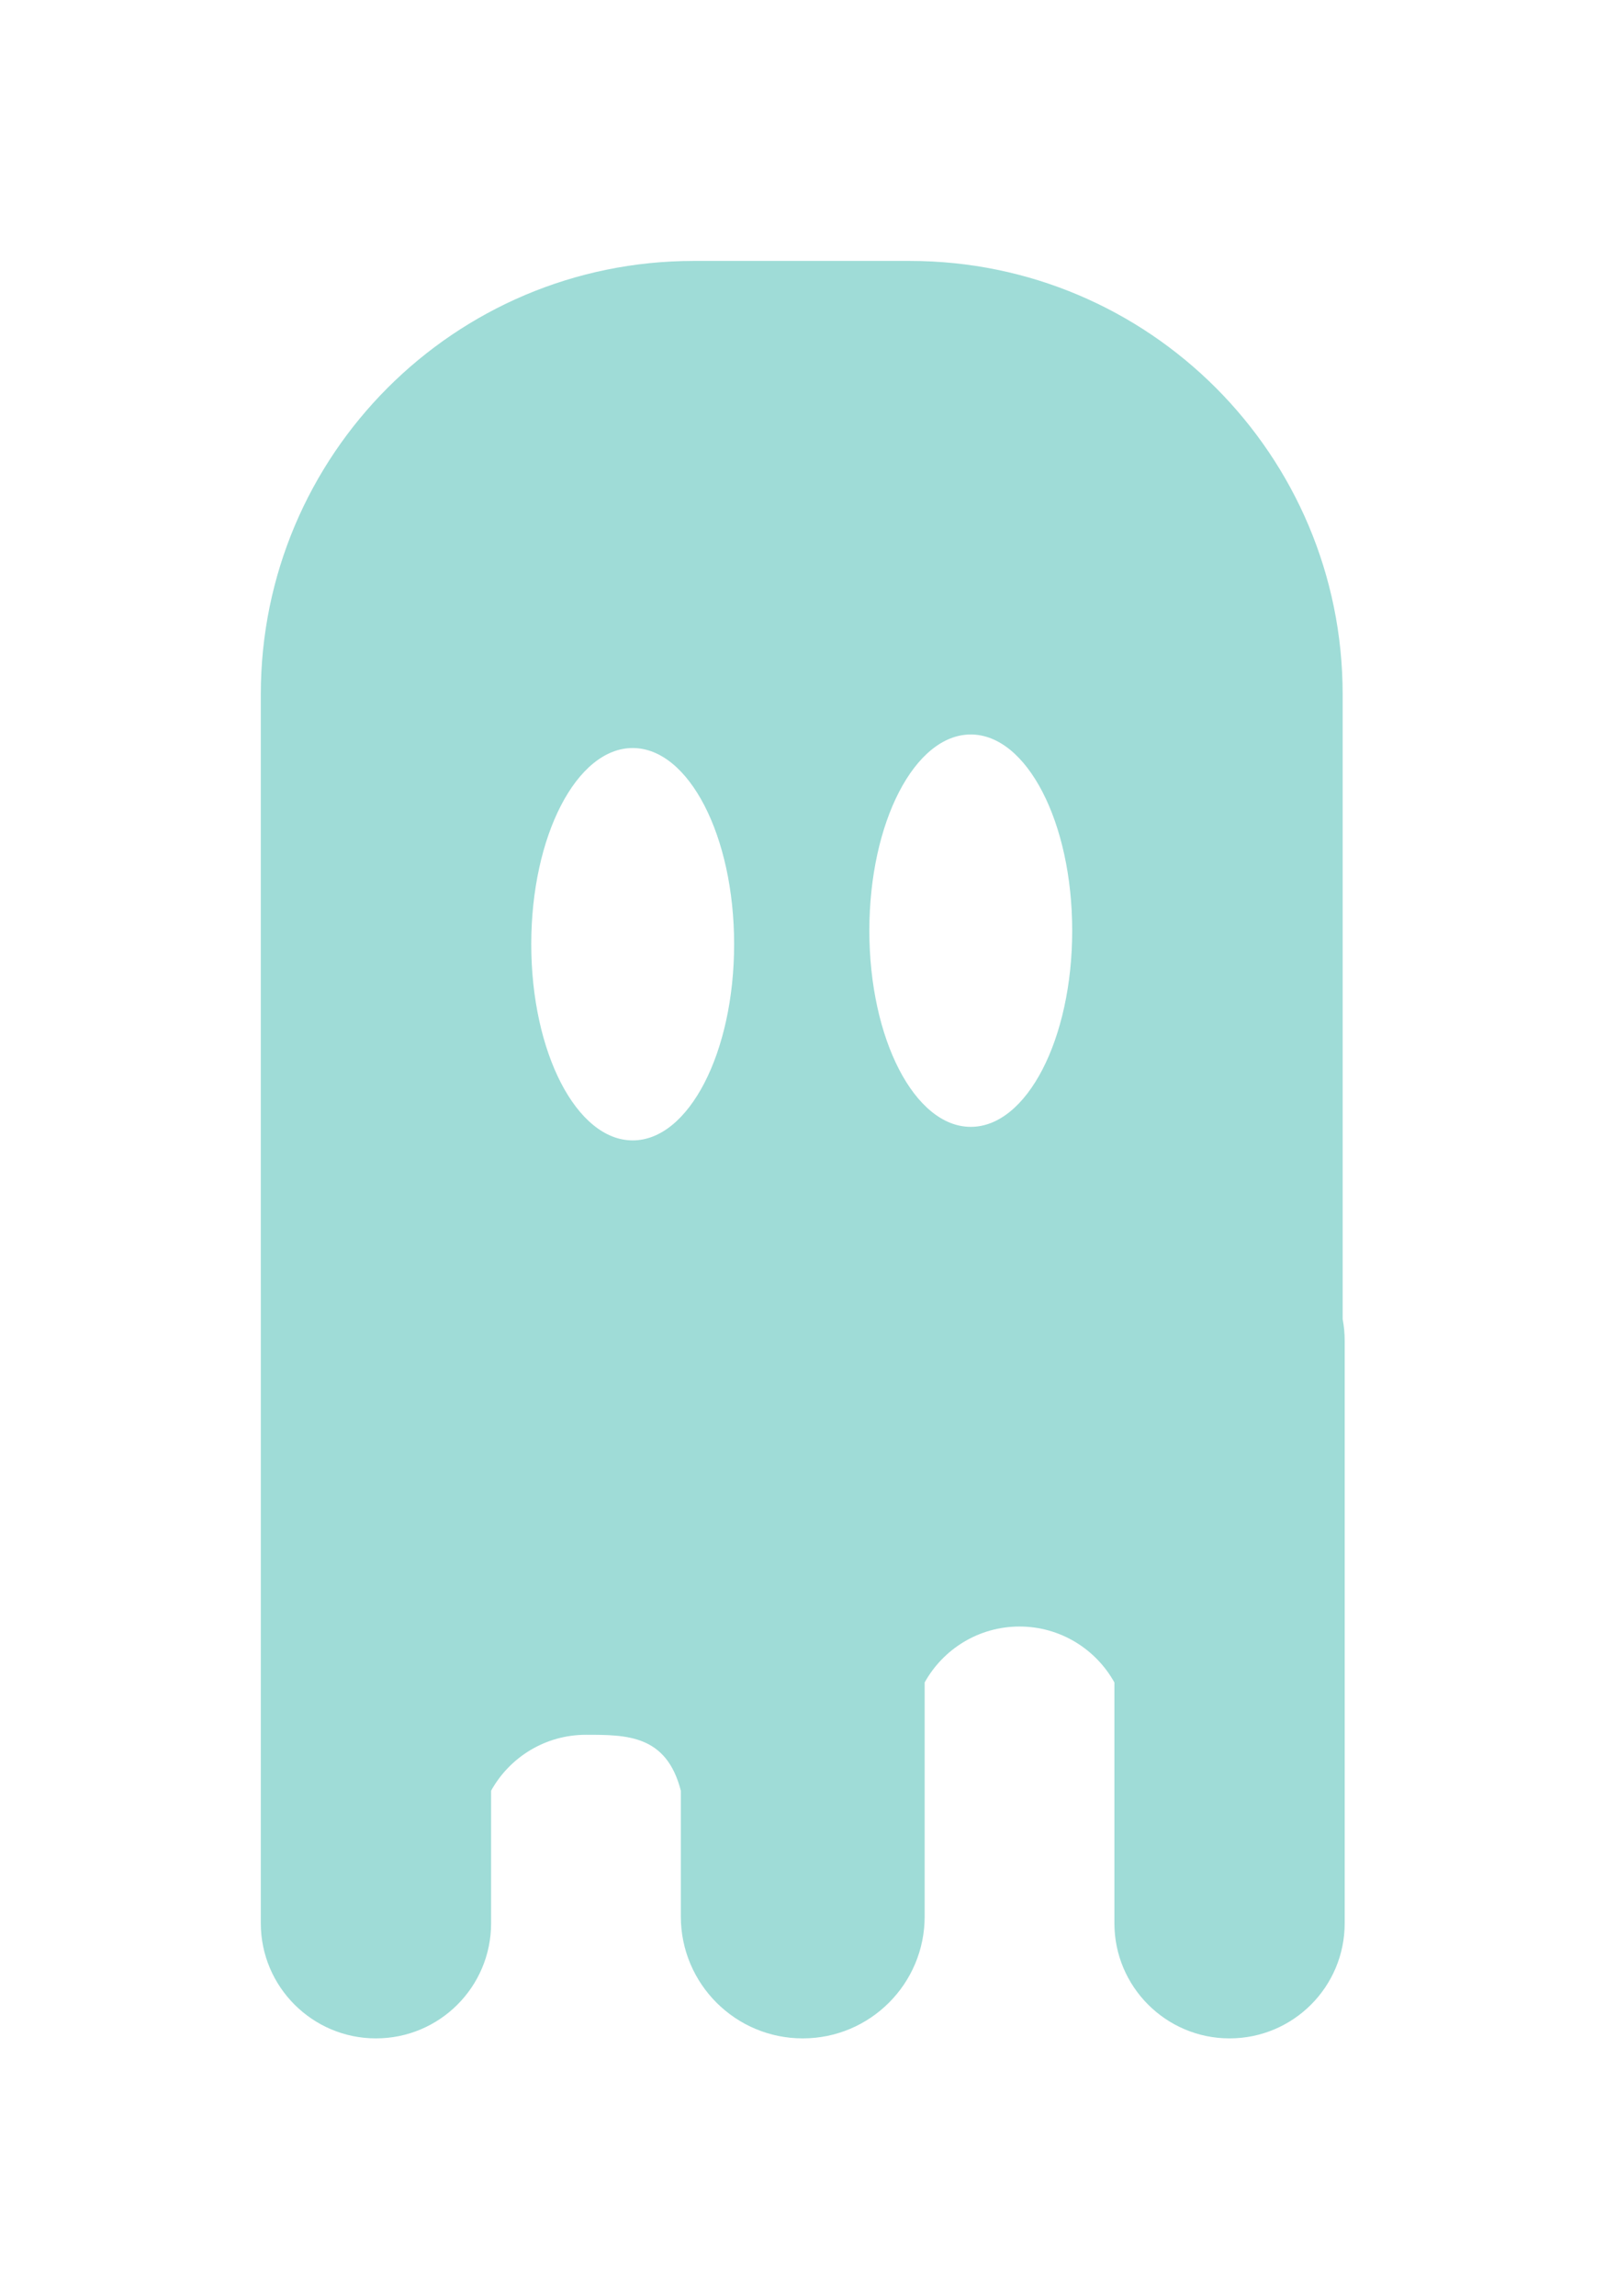 <?xml version="1.0" encoding="UTF-8" standalone="no"?>
<svg width="62px" height="88px" viewBox="0 0 62 88" version="1.1" xmlns="http://www.w3.org/2000/svg" xmlns:xlink="http://www.w3.org/1999/xlink">
    <!-- Generator: Sketch 41.2 (35397) - http://www.bohemiancoding.com/sketch -->
    <title>illus-delete</title>
    <desc>Created with Sketch.</desc>
    <defs>
        <filter x="-50%" y="-50%" width="200%" height="200%" filterUnits="objectBoundingBox" id="filter-1">
            <feOffset dx="0" dy="0" in="SourceAlpha" result="shadowOffsetOuter1"></feOffset>
            <feGaussianBlur stdDeviation="5" in="shadowOffsetOuter1" result="shadowBlurOuter1"></feGaussianBlur>
            <feColorMatrix values="0 0 0 0 0   0 0 0 0 0   0 0 0 0 0  0 0 0 0.101 0" type="matrix" in="shadowBlurOuter1" result="shadowMatrixOuter1"></feColorMatrix>
            <feMerge>
                <feMergeNode in="shadowMatrixOuter1"></feMergeNode>
                <feMergeNode in="SourceGraphic"></feMergeNode>
            </feMerge>
        </filter>
    </defs>
    <g id="Dashboard" stroke="none" stroke-width="1" fill="none" fill-rule="evenodd">
        <g id="Delete" transform="translate(-679, -105)">
            <g id="PopUp" filter="url(#filter-1)" transform="translate(410, 113)">
                <g id="illus-delete" transform="translate(279, 2)">
                    <path d="M41.481,37.794 L41.481,16.609 C41.481,7.436 34.053,0 24.886,0 L16.596,0 C7.43,0 0,7.436 0,16.609 L0,37.794 C0,37.861 0,39.231 0.001,41.281 C0,41.315 0,63.705 0,63.705 C0,66.142 1.982,68.118 4.415,68.118 C6.854,68.118 8.83,66.146 8.83,63.705 L8.83,58.626 C9.539,57.348 10.902,56.483 12.468,56.483 C14.031,56.483 15.556,56.483 16.105,58.626 L16.105,63.447 C16.105,66.026 18.197,68.118 20.78,68.118 C23.361,68.118 25.454,66.026 25.454,63.447 L25.454,54.477 C26.163,53.2 27.526,52.334 29.091,52.334 C30.654,52.334 32.019,53.2 32.729,54.478 L32.729,63.705 C32.729,66.142 34.711,68.118 37.144,68.118 C39.583,68.118 41.559,66.146 41.559,63.705 L41.559,41.384 C41.559,41.099 41.532,40.821 41.481,40.551 C41.481,38.911 41.481,37.853 41.481,37.794 Z" id="Fill-1" fill="#9FDCD7"></path>
                    <path d="M18.148,26.185 C18.148,30.338 16.407,33.704 14.259,33.704 C12.111,33.704 10.37,30.338 10.37,26.185 C10.37,22.033 12.111,18.667 14.259,18.667 C16.407,18.667 18.148,22.033 18.148,26.185 Z" id="Fill-3" fill="#FFFFFF"></path>
                    <path d="M31.111,25.667 C31.111,29.819 29.37,33.185 27.222,33.185 C25.074,33.185 23.333,29.819 23.333,25.667 C23.333,21.514 25.074,18.148 27.222,18.148 C29.37,18.148 31.111,21.514 31.111,25.667 Z" id="Fill-4" fill="#FFFFFF"></path>
                </g>
            </g>
        </g>
    </g>
</svg>